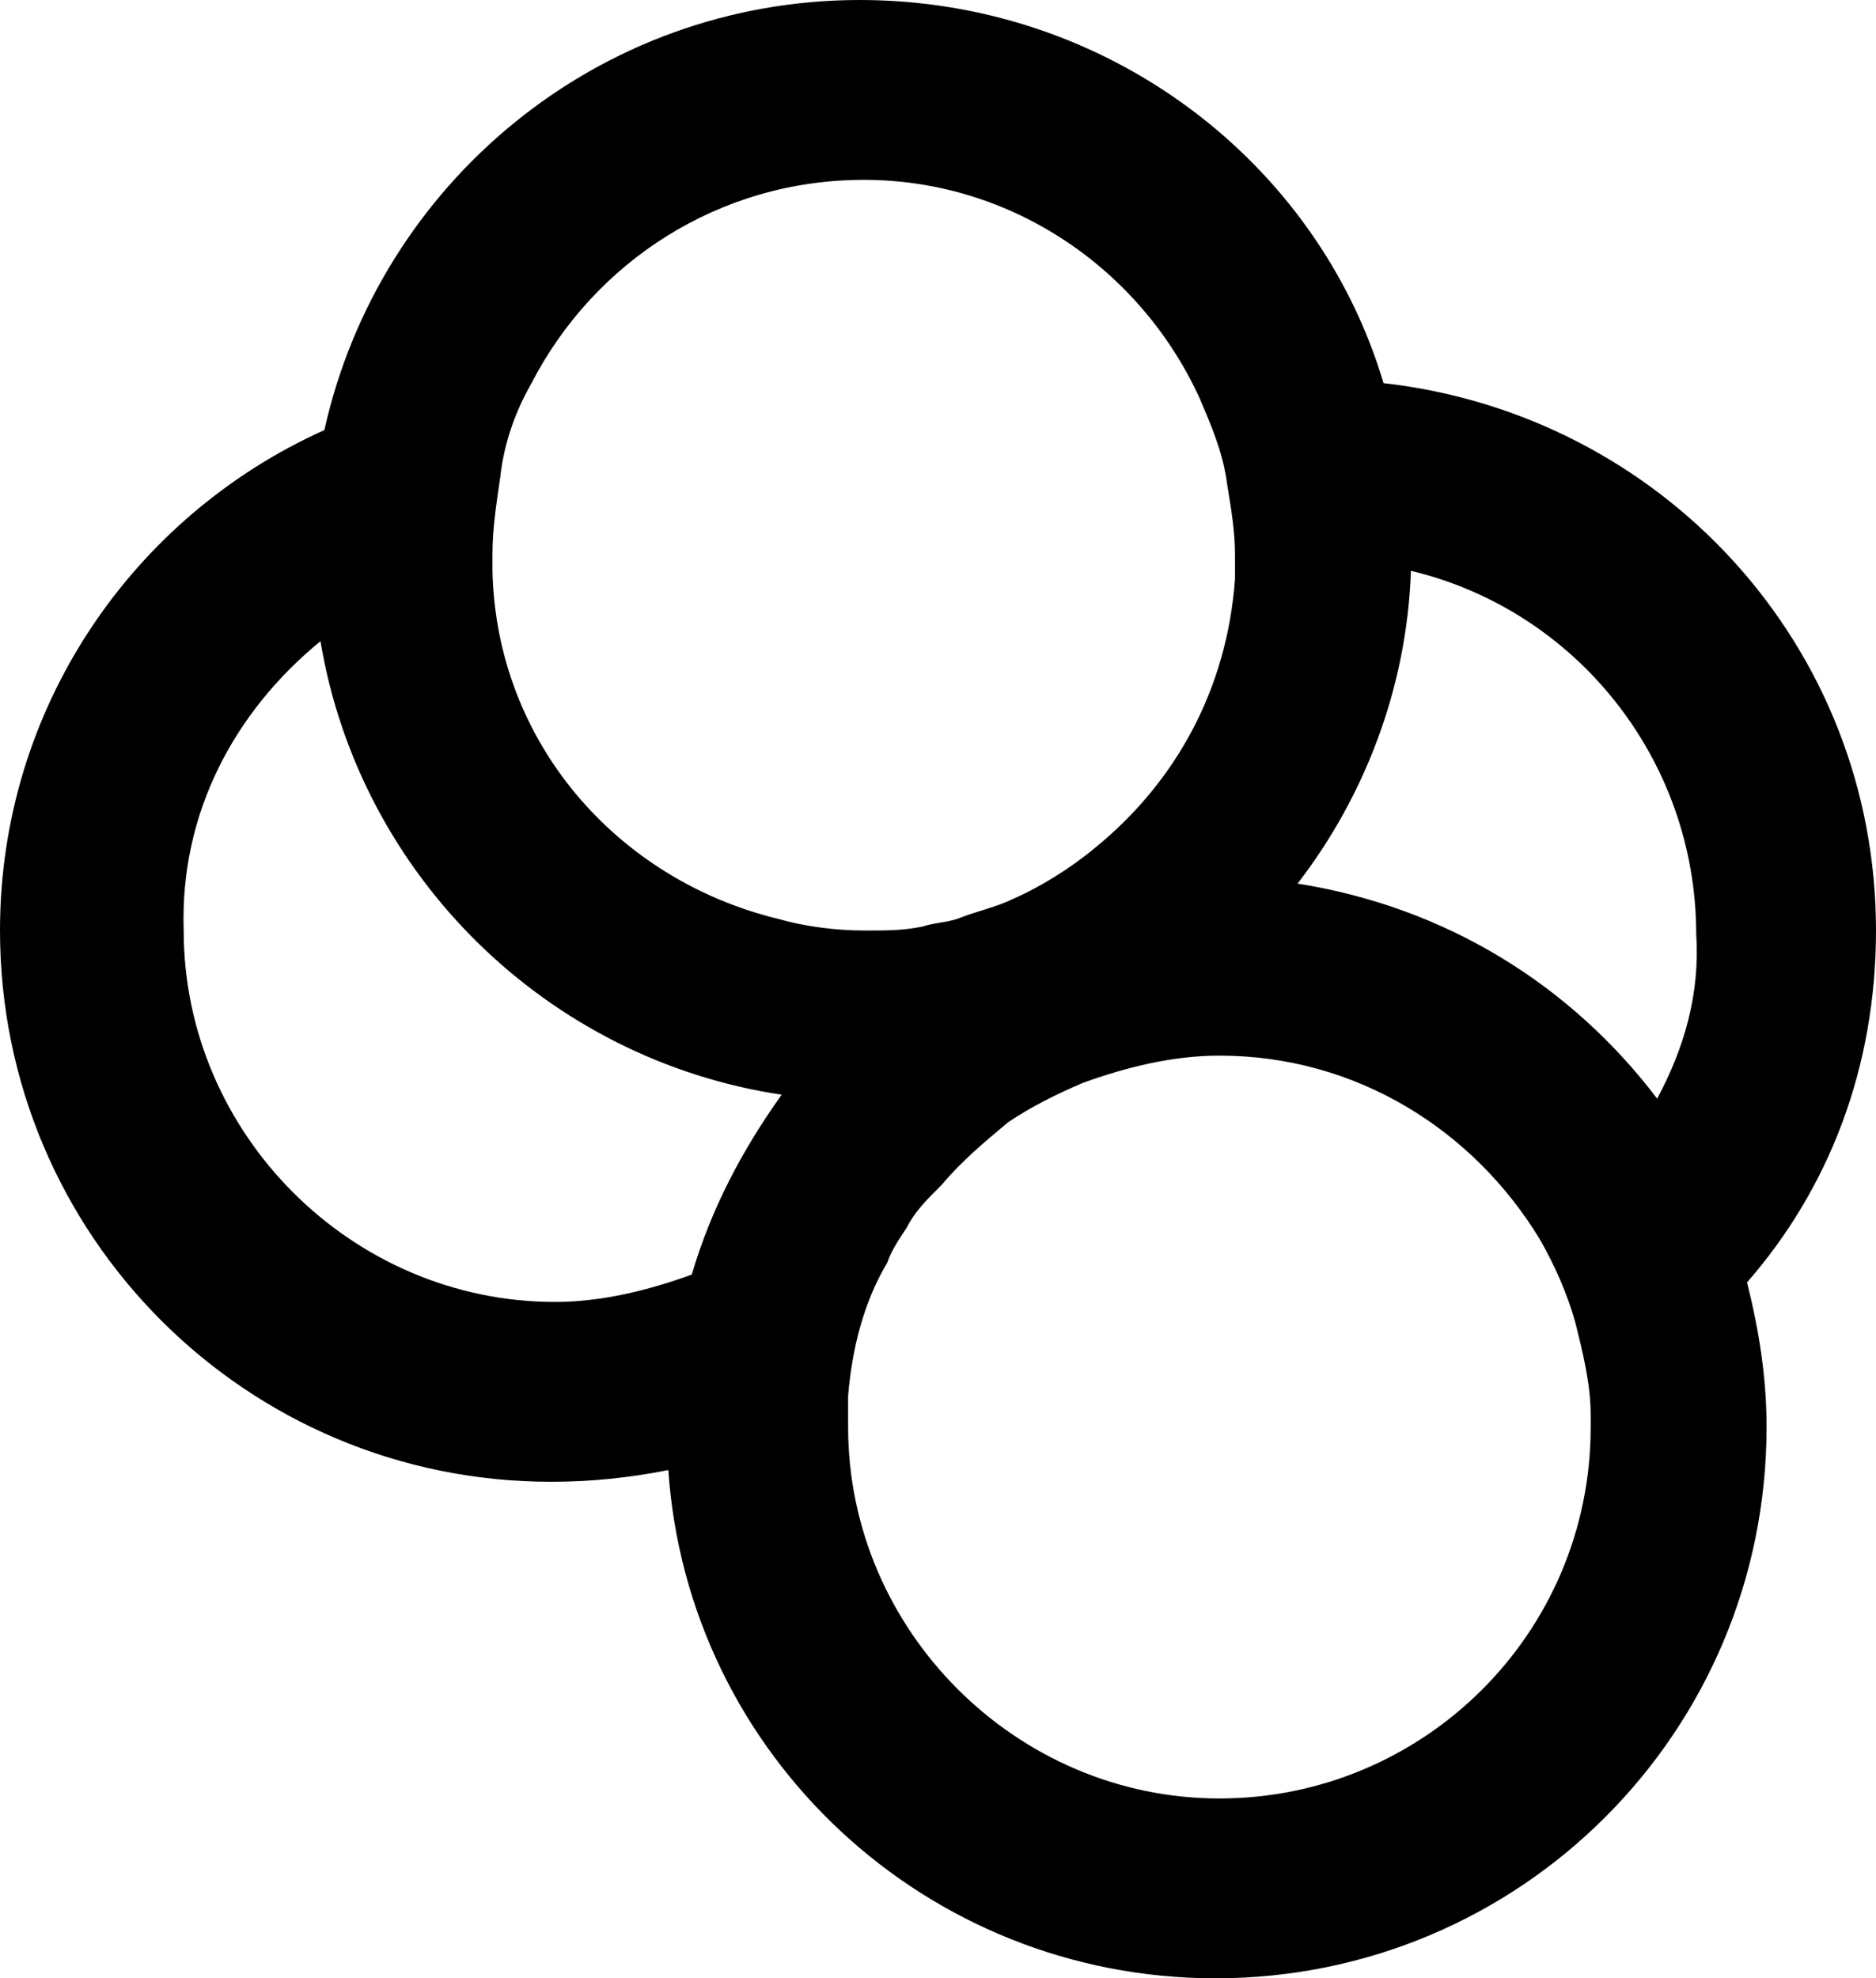<?xml version="1.0" encoding="utf-8"?>
<!-- Generator: Adobe Illustrator 26.5.0, SVG Export Plug-In . SVG Version: 6.00 Build 0)  -->
<svg version="1.1" id="svg-sarira" xmlns="http://www.w3.org/2000/svg" xmlns:xlink="http://www.w3.org/1999/xlink" x="0px" y="0px"
	 viewBox="0 0 48 50.6" style="enable-background:new 0 0 48 50.6;" xml:space="preserve">
<path d="M48,23.8c0-7.3-5.5-13.2-12.6-14C33.7,4.1,28.3,0,22,0C15.3,0,9.7,4.7,8.3,11C3.4,13.2,0,18.1,0,23.8
	c0,7.8,6.3,14.1,14.1,14.1v0c1,0,2-0.1,3-0.3c0.5,7.3,6.6,13,14,13c7.8,0,14.1-6.3,14.1-14.1c0-1.3-0.2-2.5-0.5-3.7
	C46.8,30.4,48,27.3,48,23.8z M42.4,28.1c-2.2-2.9-5.4-4.9-9.2-5.5c1.7-2.2,2.8-5,2.9-8c4.2,1,7.3,4.8,7.3,9.3
	C43.5,25.4,43.1,26.8,42.4,28.1z M31.2,46c-5.2,0-9.5-4.3-9.5-9.5c0-0.3,0-0.6,0-0.8c0.1-1.2,0.4-2.4,1-3.4c0.1-0.3,0.3-0.6,0.5-0.9
	c0.2-0.4,0.5-0.7,0.8-1c0,0,0.1-0.1,0.1-0.1c0.5-0.6,1.1-1.1,1.7-1.6c0.6-0.4,1.2-0.7,1.9-1c1.1-0.4,2.3-0.7,3.5-0.7
	c3.5,0,6.5,1.9,8.2,4.7c0.4,0.7,0.7,1.4,0.9,2.1c0.2,0.8,0.4,1.6,0.4,2.4c0,0.1,0,0.2,0,0.3C40.7,41.8,36.4,46,31.2,46z M8.2,16.4
	c1,6,5.8,10.7,11.8,11.6c-1,1.4-1.8,2.9-2.3,4.6c-1.1,0.4-2.3,0.7-3.5,0.7c-5.2,0-9.5-4.3-9.5-9.5C4.6,20.8,6,18.2,8.2,16.4z
	 M13.6,9.8c1.6-3.1,4.8-5.2,8.5-5.2c3.8,0,7.1,2.3,8.6,5.6c0.3,0.7,0.6,1.4,0.7,2.2c0.1,0.6,0.2,1.2,0.2,1.8c0,0.2,0,0.4,0,0.6
	c-0.2,2.8-1.5,5.2-3.6,6.9c-0.6,0.5-1.4,1-2.1,1.3c-0.4,0.2-0.9,0.3-1.4,0.5c-0.3,0.1-0.6,0.1-0.9,0.2c-0.5,0.1-0.9,0.1-1.4,0.1
	c0,0-0.1,0-0.1,0c-0.7,0-1.5-0.1-2.2-0.3c-4.1-1-7.2-4.5-7.3-8.9c0-0.1,0-0.2,0-0.4c0-0.7,0.1-1.3,0.2-2
	C12.9,11.3,13.2,10.5,13.6,9.8z"/>
</svg>
